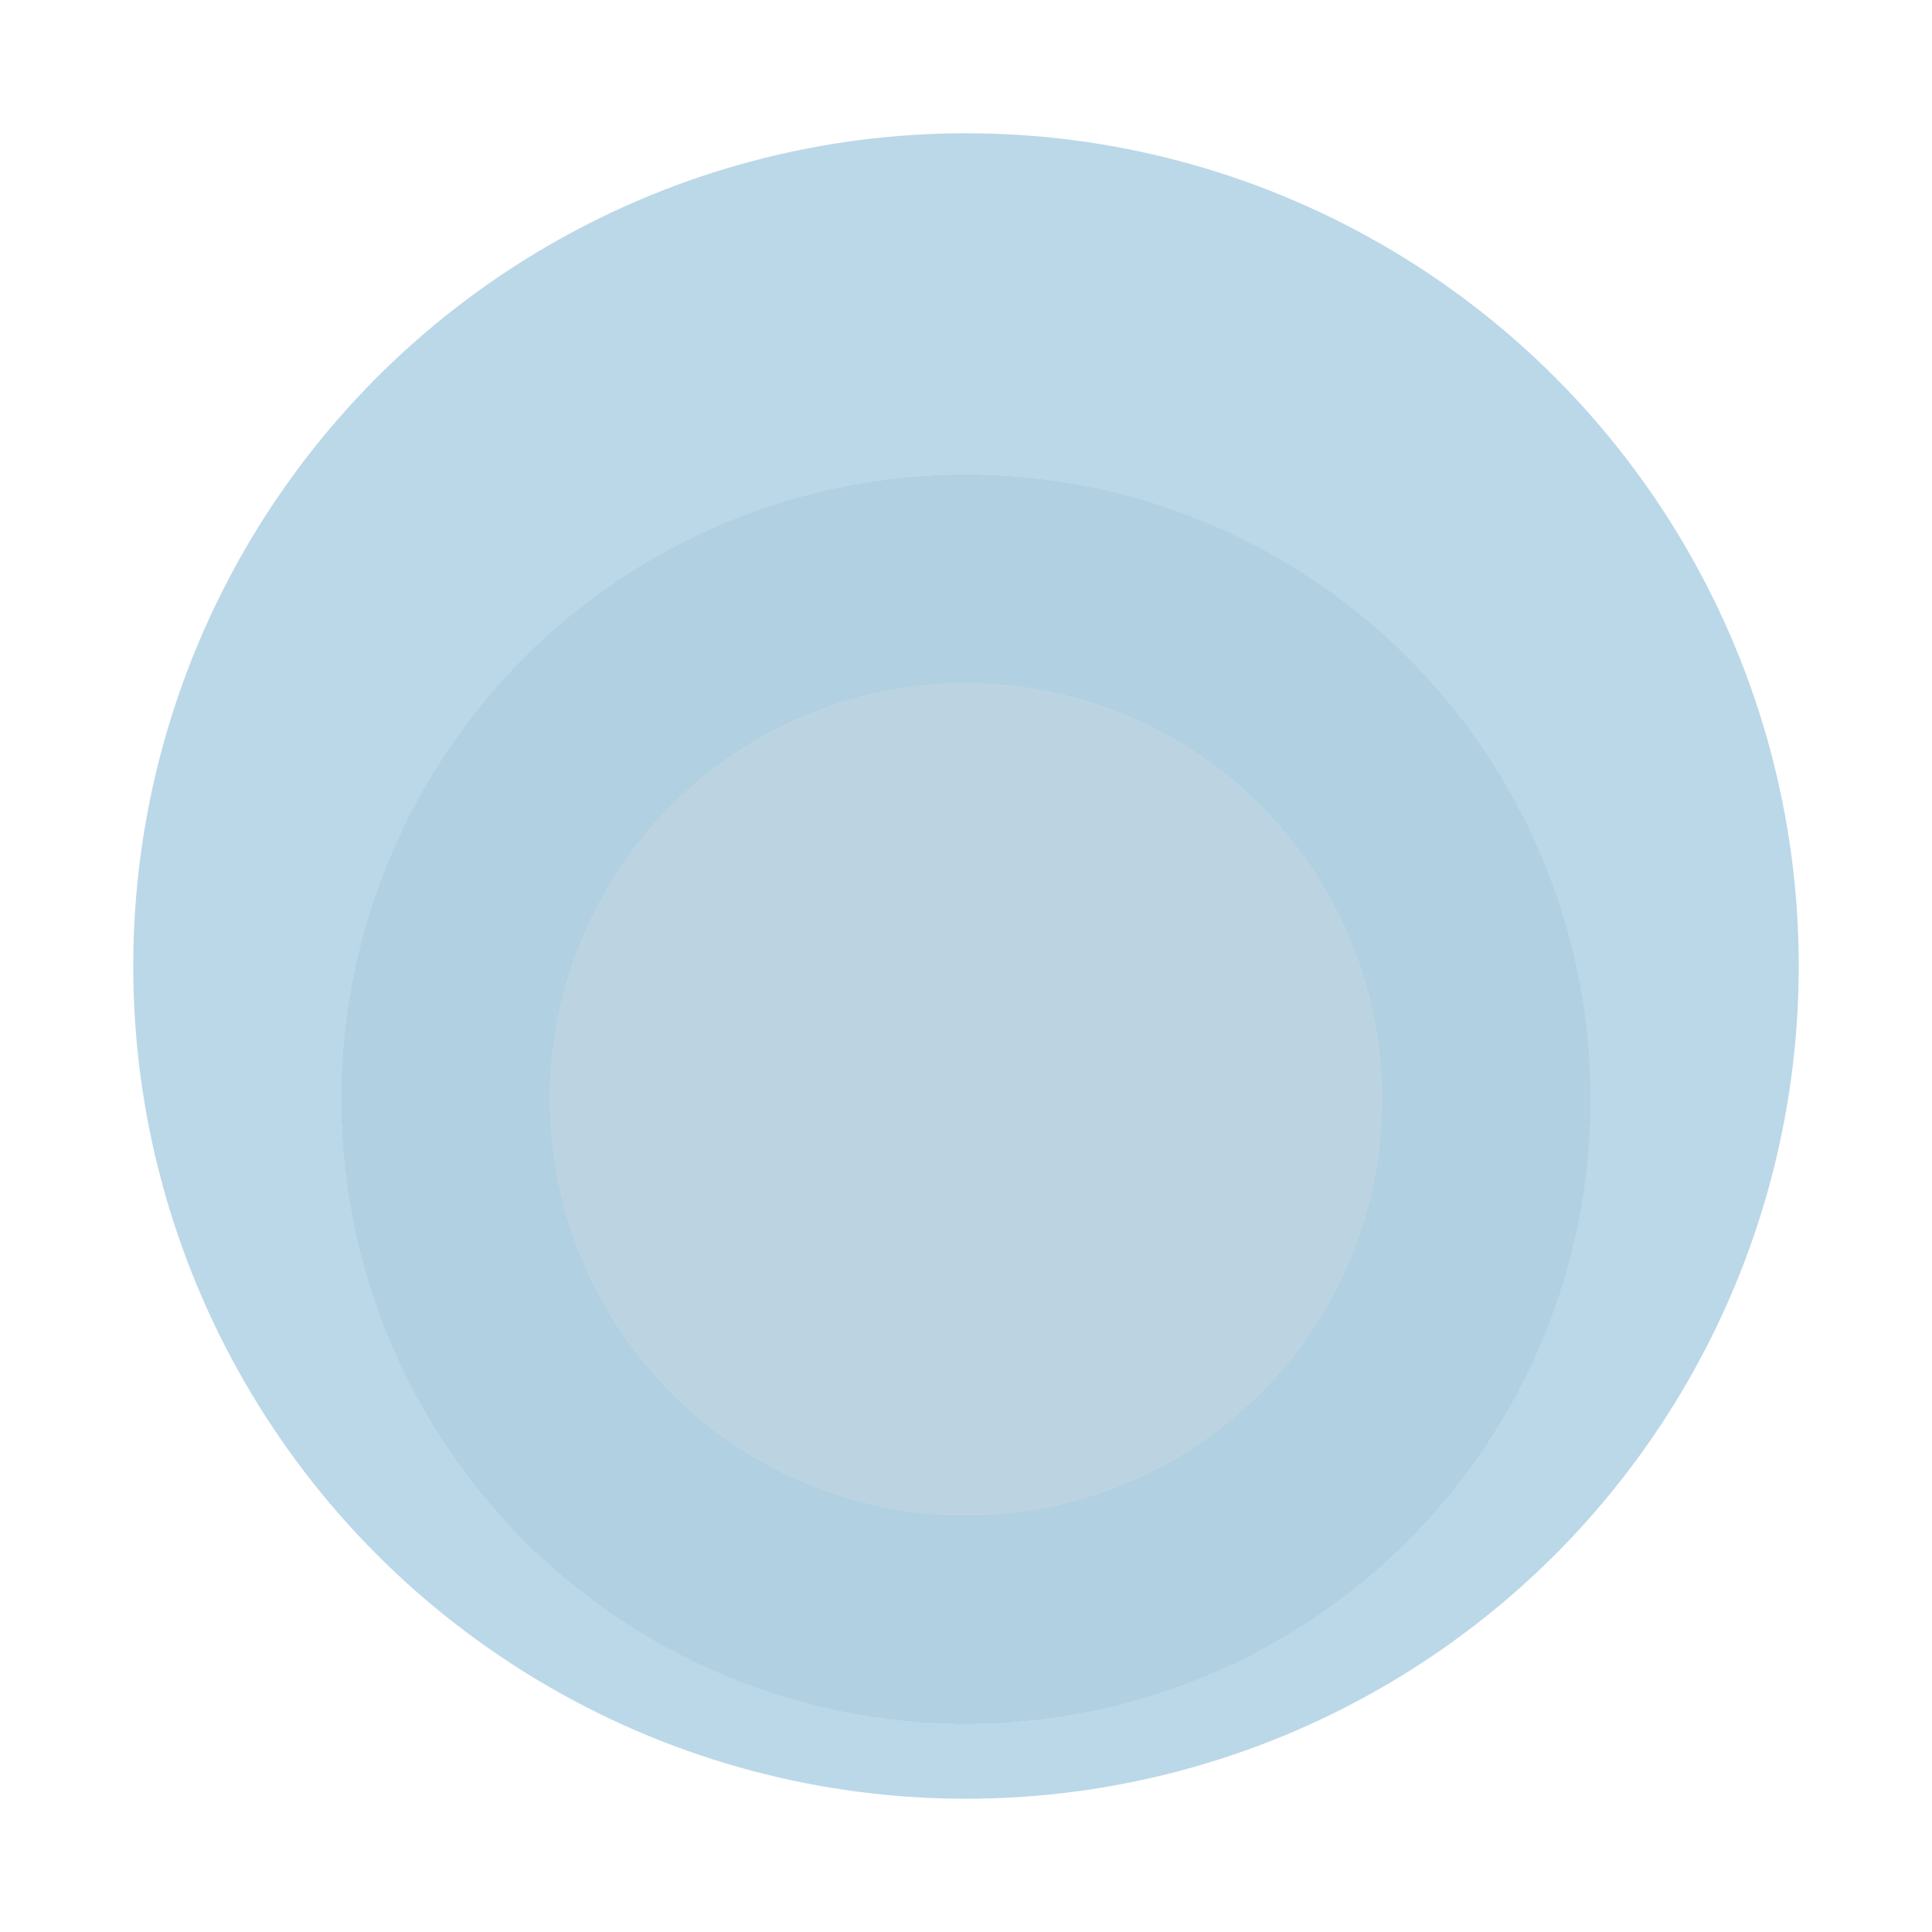 <svg width="58" height="58" viewBox="0 0 58 58" fill="none" xmlns="http://www.w3.org/2000/svg">
<g filter="url(#filter0_d_20_127)">
<circle cx="29" cy="26" r="25" fill="#79B3D3" fill-opacity="0.5"/>
<g filter="url(#filter1_d_20_127)">
<circle cx="29" cy="26" r="18.75" fill="#A8CADE" fill-opacity="0.5" shape-rendering="crispEdges"/>
</g>
<g filter="url(#filter2_d_20_127)">
<circle cx="29" cy="26" r="12.5" fill="#C9DAE3" fill-opacity="0.5" shape-rendering="crispEdges"/>
</g>
</g>
<defs>
<filter id="filter0_d_20_127" x="0" y="0" width="58" height="58" filterUnits="userSpaceOnUse" color-interpolation-filters="sRGB">
<feFlood flood-opacity="0" result="BackgroundImageFix"/>
<feColorMatrix in="SourceAlpha" type="matrix" values="0 0 0 0 0 0 0 0 0 0 0 0 0 0 0 0 0 0 127 0" result="hardAlpha"/>
<feOffset dy="3"/>
<feGaussianBlur stdDeviation="2"/>
<feComposite in2="hardAlpha" operator="out"/>
<feColorMatrix type="matrix" values="0 0 0 0 0.474 0 0 0 0 0.702 0 0 0 0 0.829 0 0 0 0.2 0"/>
<feBlend mode="normal" in2="BackgroundImageFix" result="effect1_dropShadow_20_127"/>
<feBlend mode="normal" in="SourceGraphic" in2="effect1_dropShadow_20_127" result="shape"/>
</filter>
<filter id="filter1_d_20_127" x="6.25" y="7.25" width="45.5" height="45.5" filterUnits="userSpaceOnUse" color-interpolation-filters="sRGB">
<feFlood flood-opacity="0" result="BackgroundImageFix"/>
<feColorMatrix in="SourceAlpha" type="matrix" values="0 0 0 0 0 0 0 0 0 0 0 0 0 0 0 0 0 0 127 0" result="hardAlpha"/>
<feOffset dy="4"/>
<feGaussianBlur stdDeviation="2"/>
<feComposite in2="hardAlpha" operator="out"/>
<feColorMatrix type="matrix" values="0 0 0 0 0 0 0 0 0 0 0 0 0 0 0 0 0 0 0.25 0"/>
<feBlend mode="normal" in2="BackgroundImageFix" result="effect1_dropShadow_20_127"/>
<feBlend mode="normal" in="SourceGraphic" in2="effect1_dropShadow_20_127" result="shape"/>
</filter>
<filter id="filter2_d_20_127" x="12.5" y="13.5" width="33" height="33" filterUnits="userSpaceOnUse" color-interpolation-filters="sRGB">
<feFlood flood-opacity="0" result="BackgroundImageFix"/>
<feColorMatrix in="SourceAlpha" type="matrix" values="0 0 0 0 0 0 0 0 0 0 0 0 0 0 0 0 0 0 127 0" result="hardAlpha"/>
<feOffset dy="4"/>
<feGaussianBlur stdDeviation="2"/>
<feComposite in2="hardAlpha" operator="out"/>
<feColorMatrix type="matrix" values="0 0 0 0 0 0 0 0 0 0 0 0 0 0 0 0 0 0 0.25 0"/>
<feBlend mode="normal" in2="BackgroundImageFix" result="effect1_dropShadow_20_127"/>
<feBlend mode="normal" in="SourceGraphic" in2="effect1_dropShadow_20_127" result="shape"/>
</filter>
</defs>
</svg>
